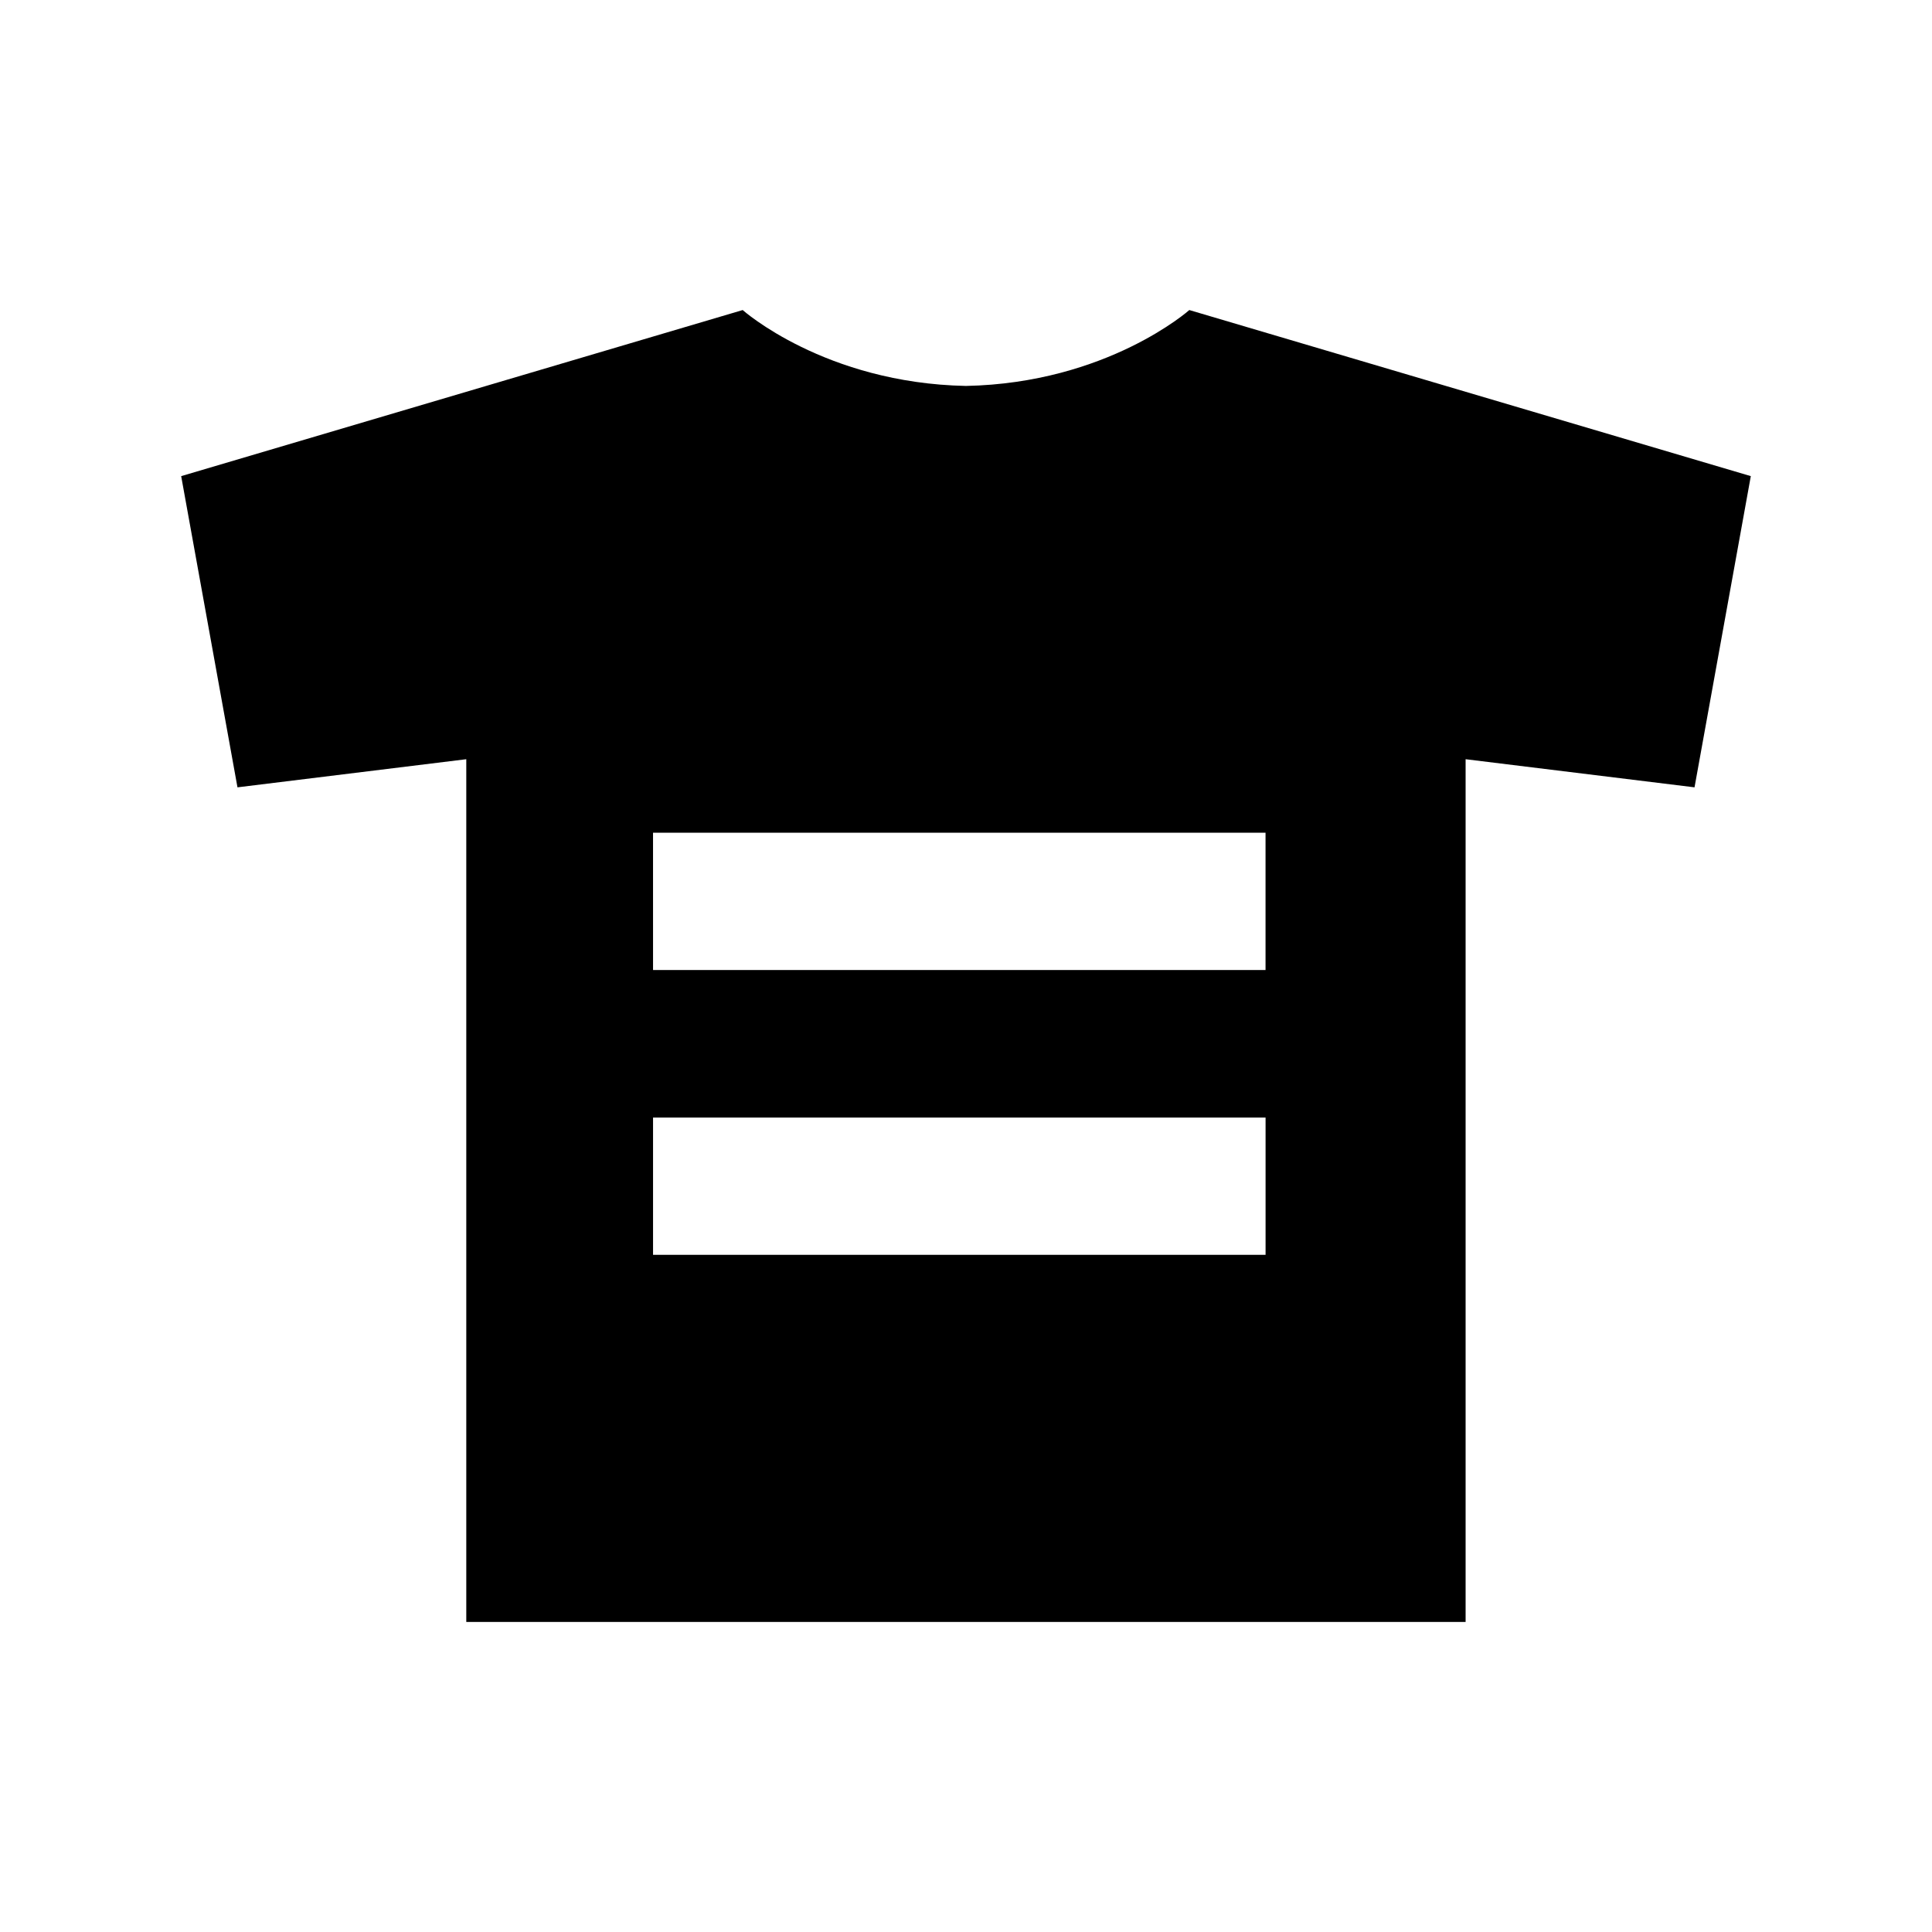 <svg xmlns="http://www.w3.org/2000/svg" xml:space="preserve" viewBox="0 0 1210 1210" width="100%" height="100%">
  <path d="M744.86 194.18s-51.43 45.76-139.9 47.53c-88.46-1.77-139.82-47.53-139.82-47.53L113.47 298.2l35.26 194.9 143.3-17.61v540.33H917.9V475.49l143.37 17.61 35.25-194.9ZM408.99 521.54H792.6v85.99H409Zm383.63 264.34H409v-85.96h383.62v85.96z"/>
</svg>